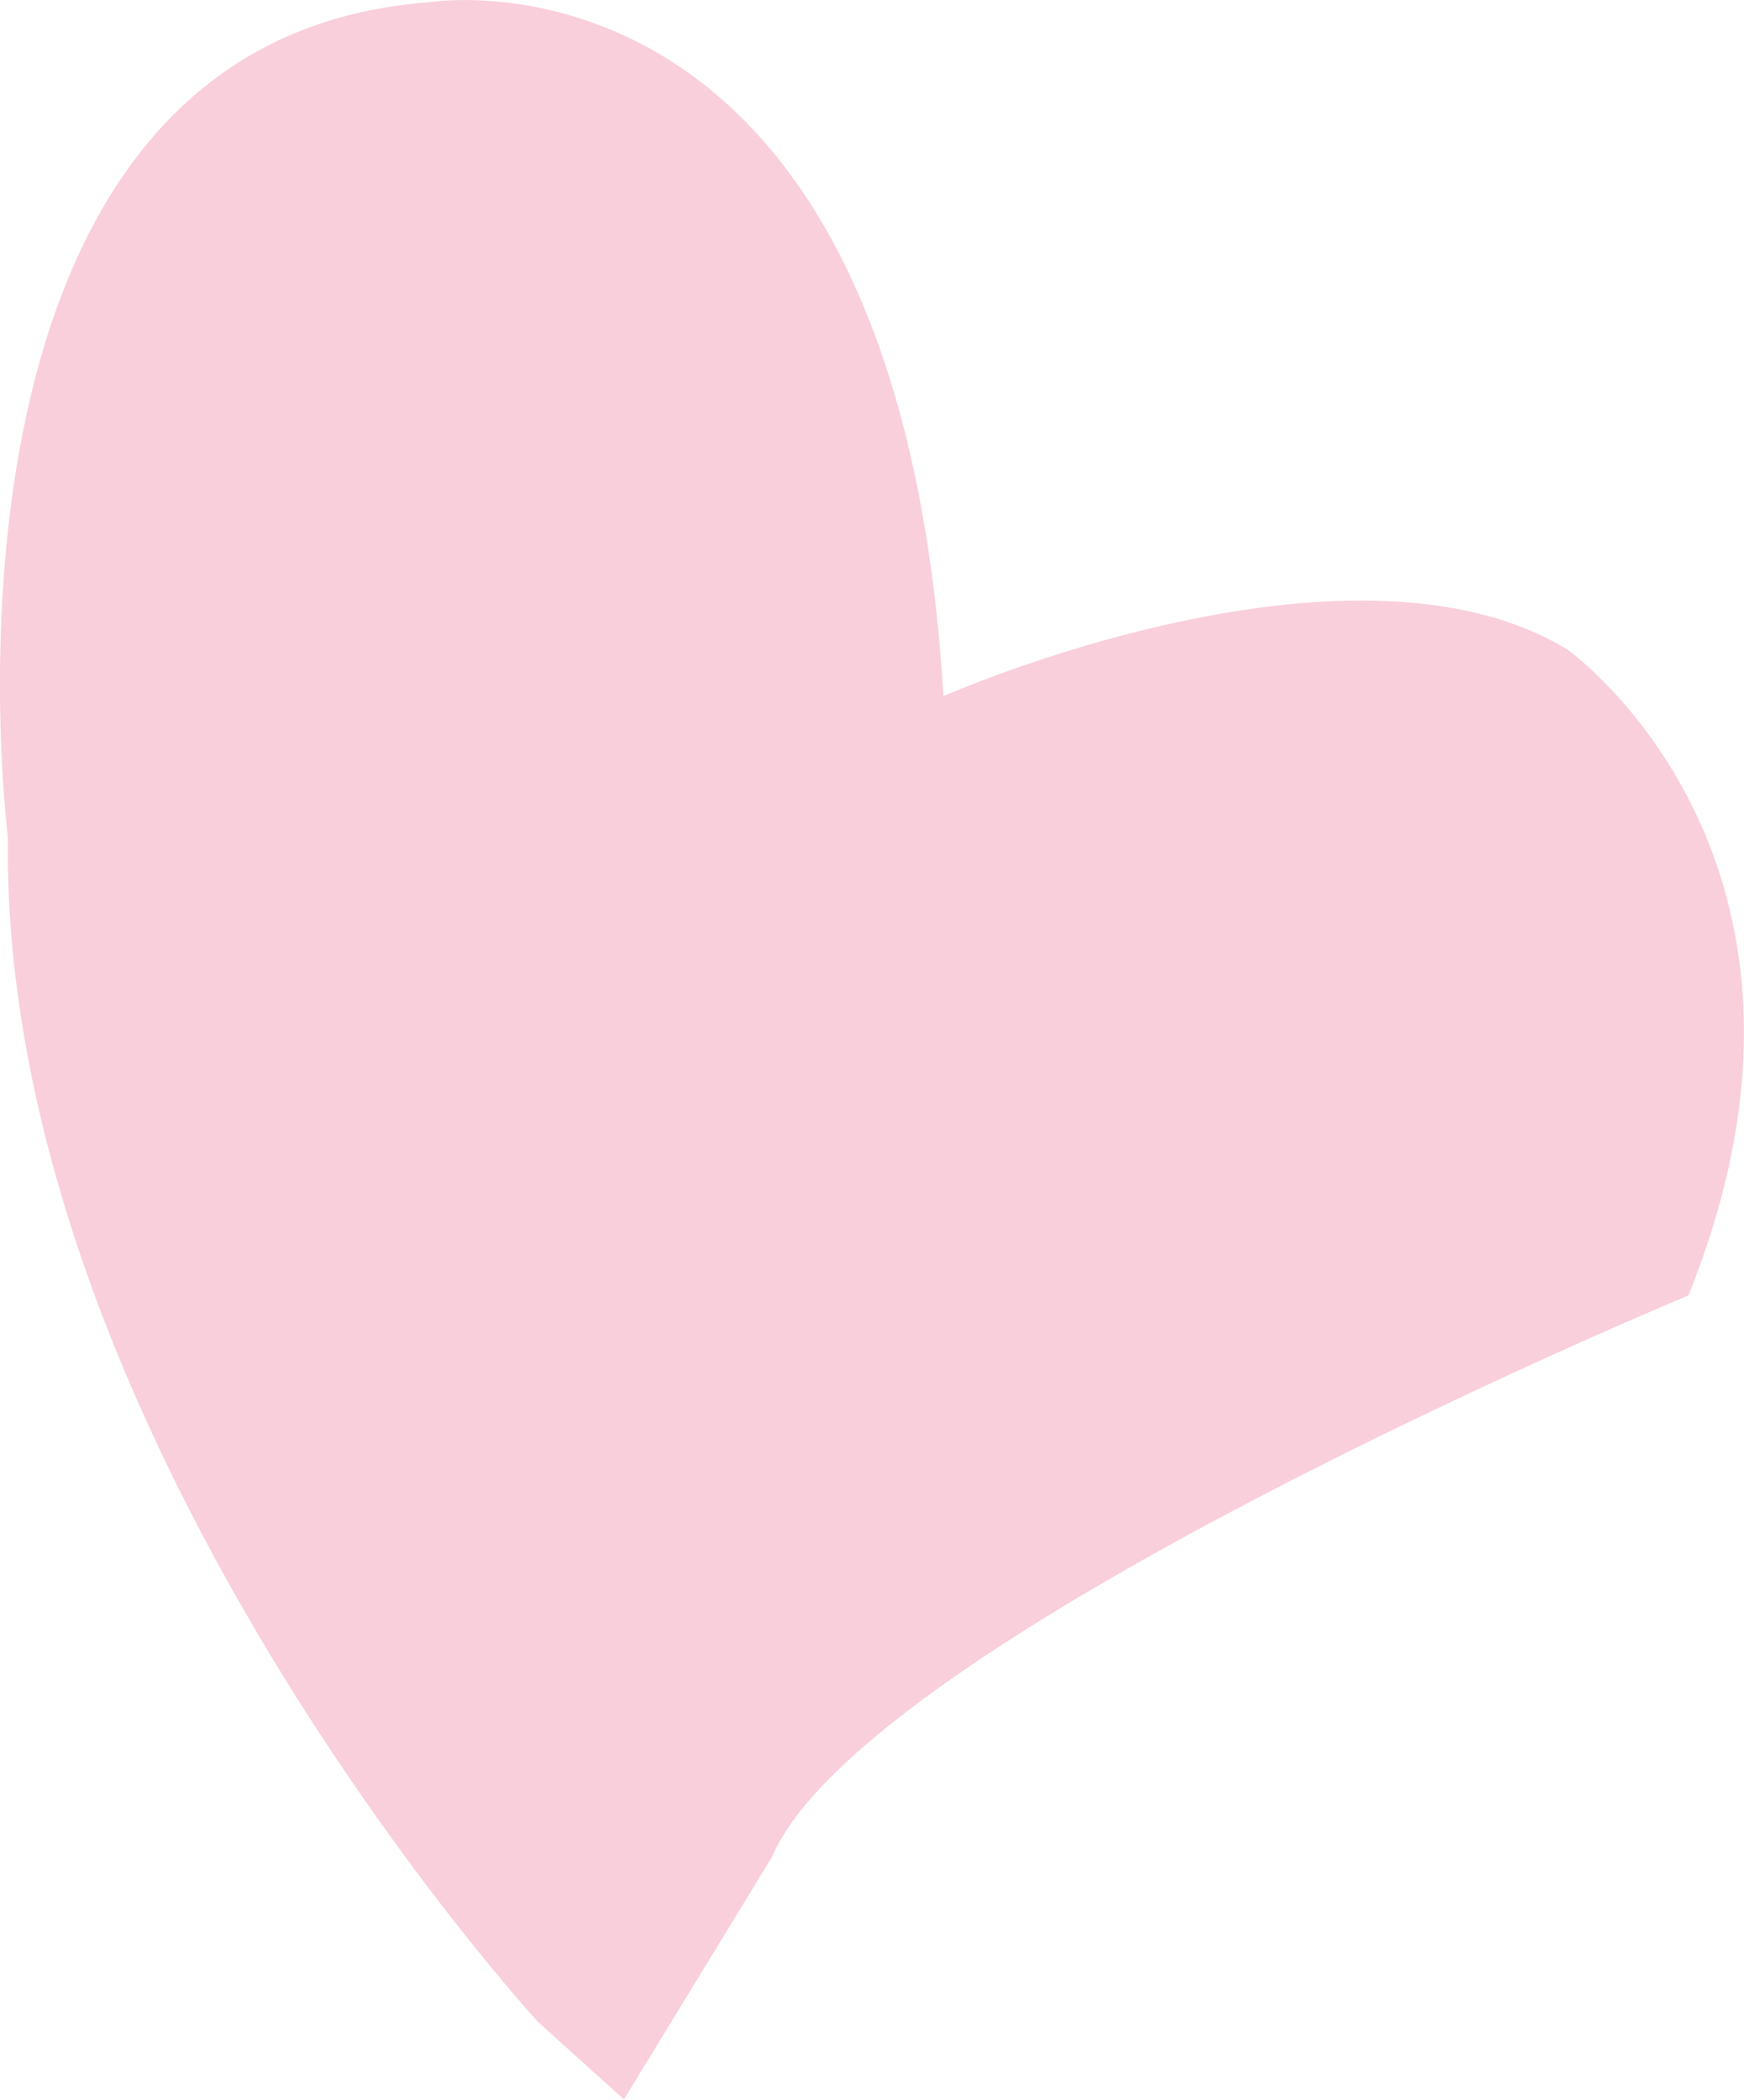 <svg xmlns="http://www.w3.org/2000/svg" viewBox="0 0 62.11 74.77"><defs><style>.cls-1{fill:#f9cfdb;}</style></defs><g id="Layer_2" data-name="Layer 2"><g id="Page_4" data-name="Page 4"><path class="cls-1" d="M19.16,72S0,51.17.28,29.79c0,0-3.61-28.32,15-29.71,0,0,16.66-2.78,18.32,24.71,0,0,14.44-6.39,22.22-1.66,0,0,10.56,7.49,4.31,23,0,0-29.3,12.17-32.64,20l-5.27,8.63Z"/></g></g></svg>